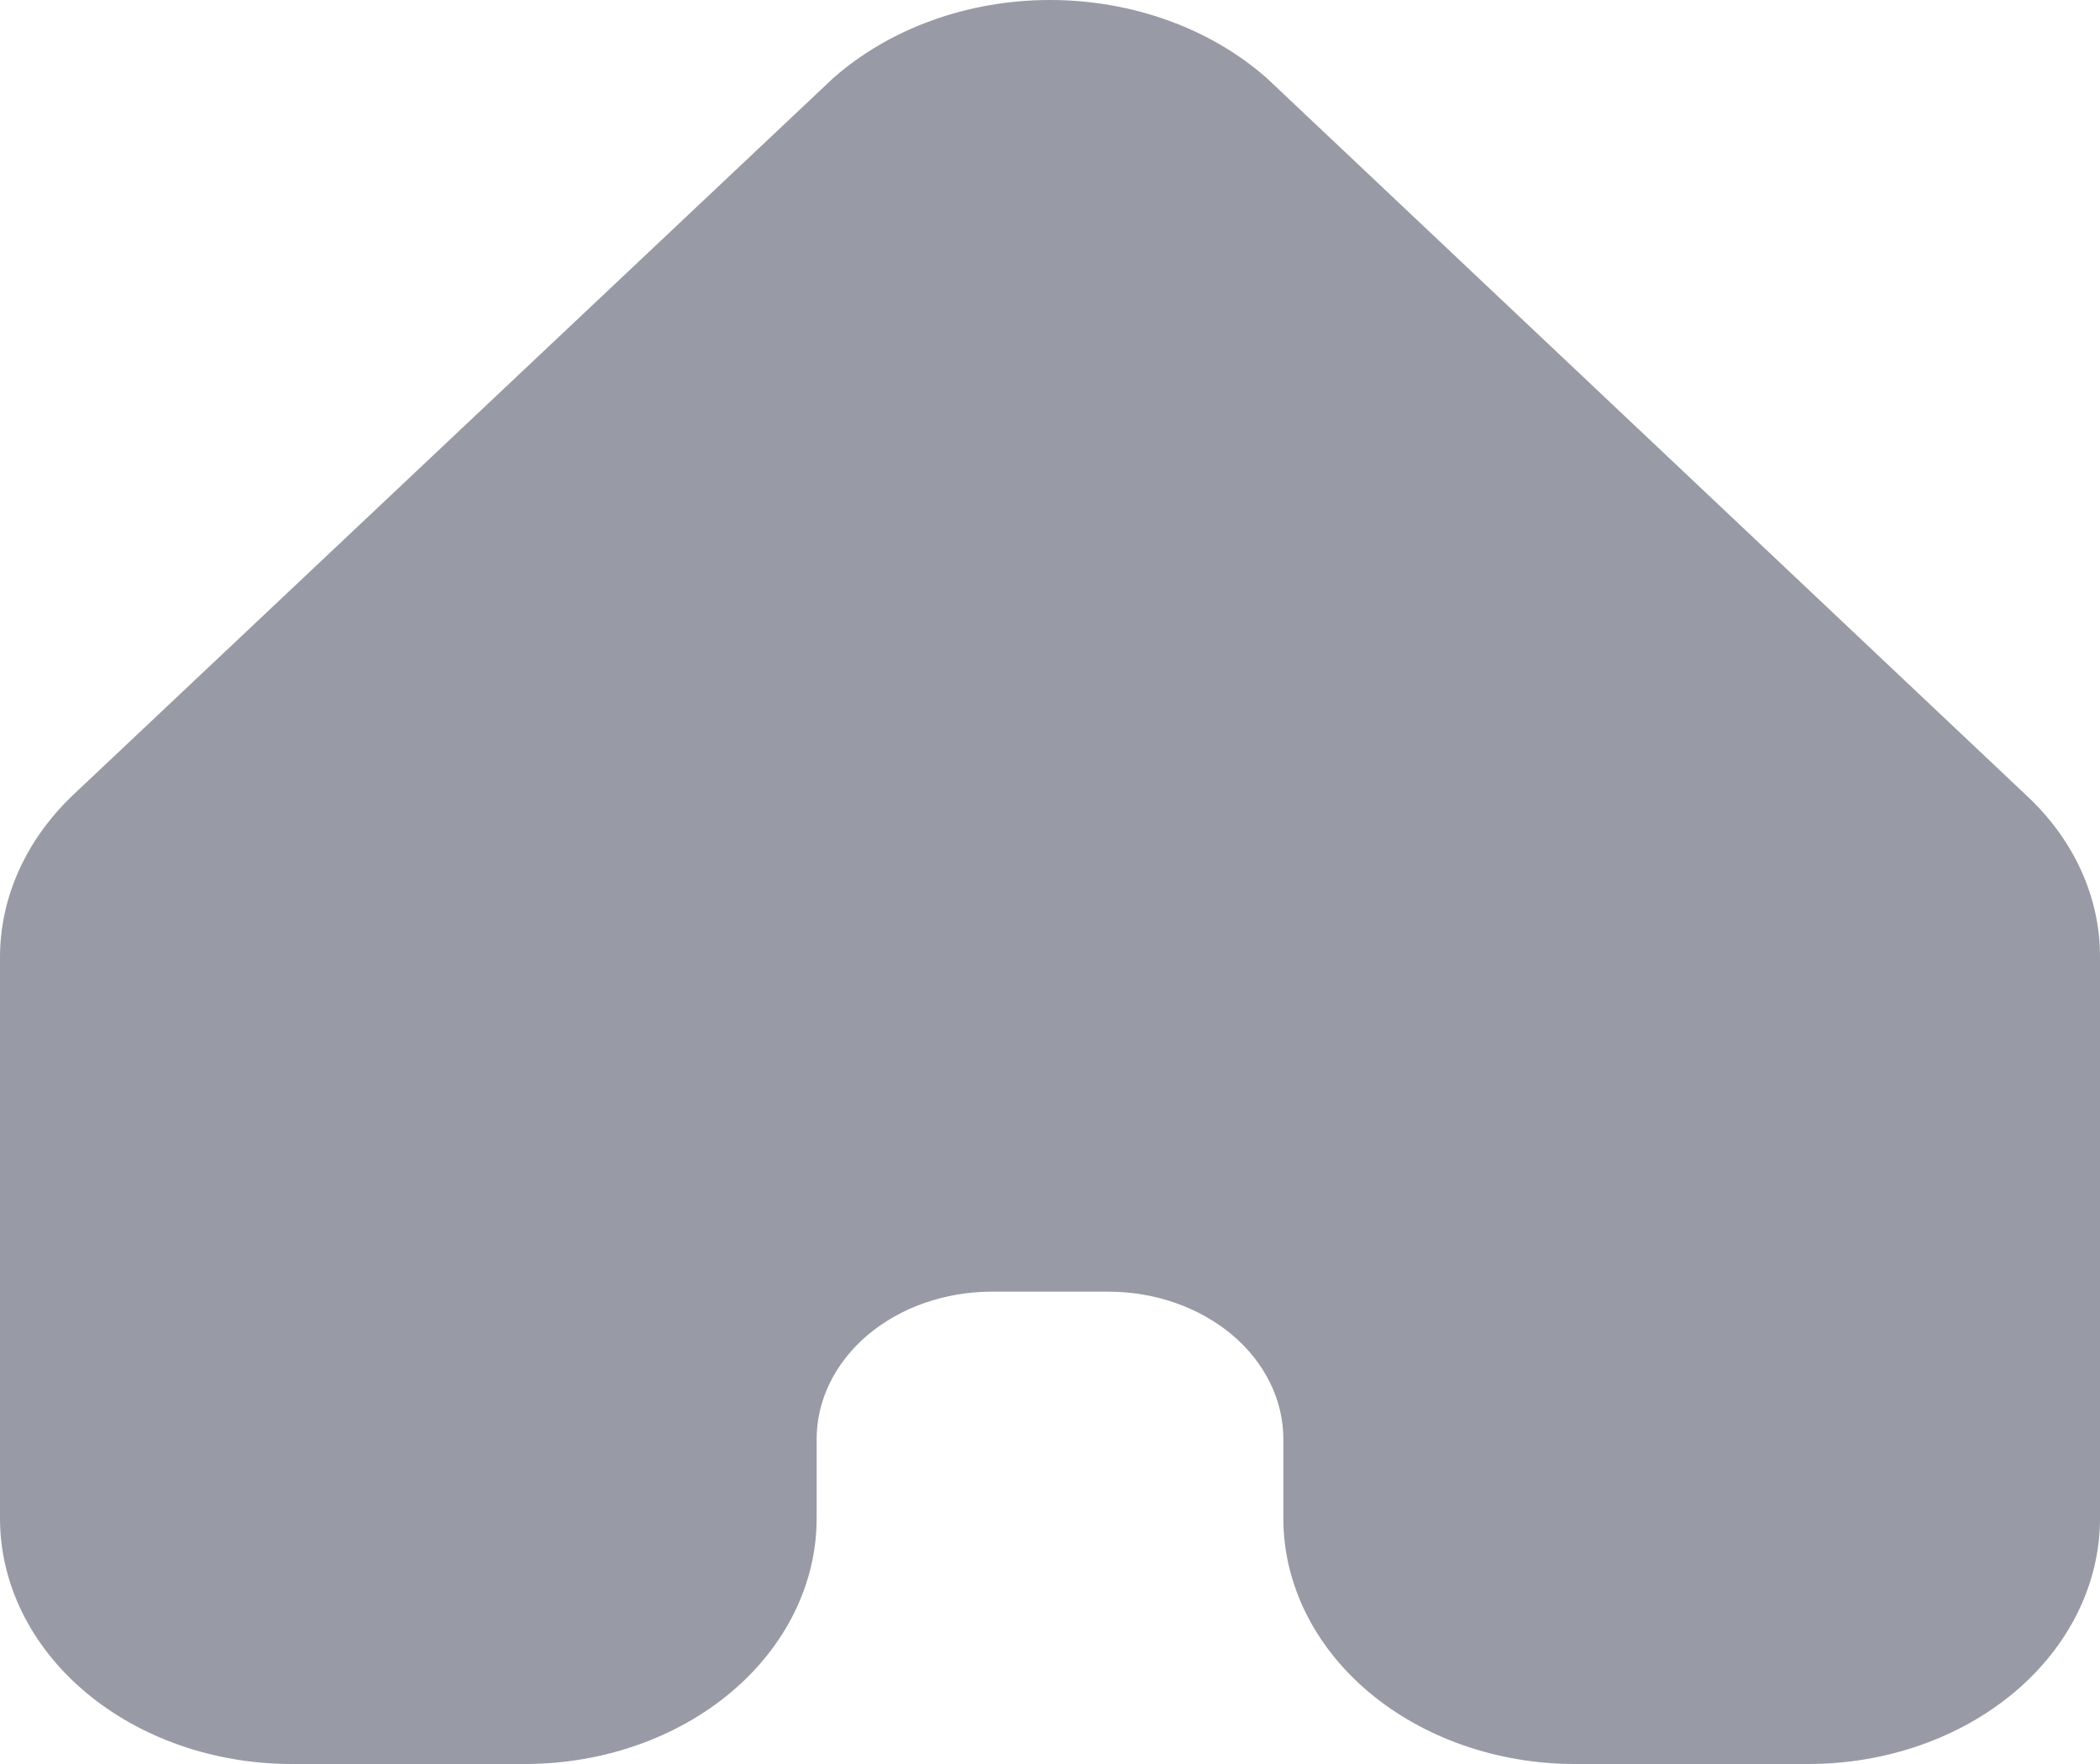 <svg width="25" height="21" viewBox="0 0 25 21" fill="none" xmlns="http://www.w3.org/2000/svg">
<path d="M15.083 0.932C14.41 0.337 13.476 0 12.5 0C11.524 0 10.591 0.337 9.917 0.932L0.889 9.446C0.316 9.982 -0.001 10.677 3.01878e-06 11.399V18.076C3.01878e-06 18.852 0.366 19.596 1.017 20.144C1.668 20.692 2.551 21 3.472 21H6.25C7.171 21 8.054 20.692 8.705 20.144C9.356 19.595 9.722 18.852 9.722 18.076V17.132C9.722 16.666 9.942 16.22 10.332 15.891C10.723 15.562 11.253 15.377 11.806 15.377H13.194C13.747 15.377 14.277 15.562 14.668 15.891C15.058 16.22 15.278 16.666 15.278 17.132V18.076C15.278 18.852 15.644 19.596 16.295 20.144C16.946 20.692 17.829 21 18.75 21H21.528C22.449 21 23.332 20.692 23.983 20.144C24.634 19.595 25 18.852 25 18.076V11.399C25.004 10.68 24.687 9.987 24.111 9.457L15.083 0.932Z" fill="#989BA5"/>
</svg>
